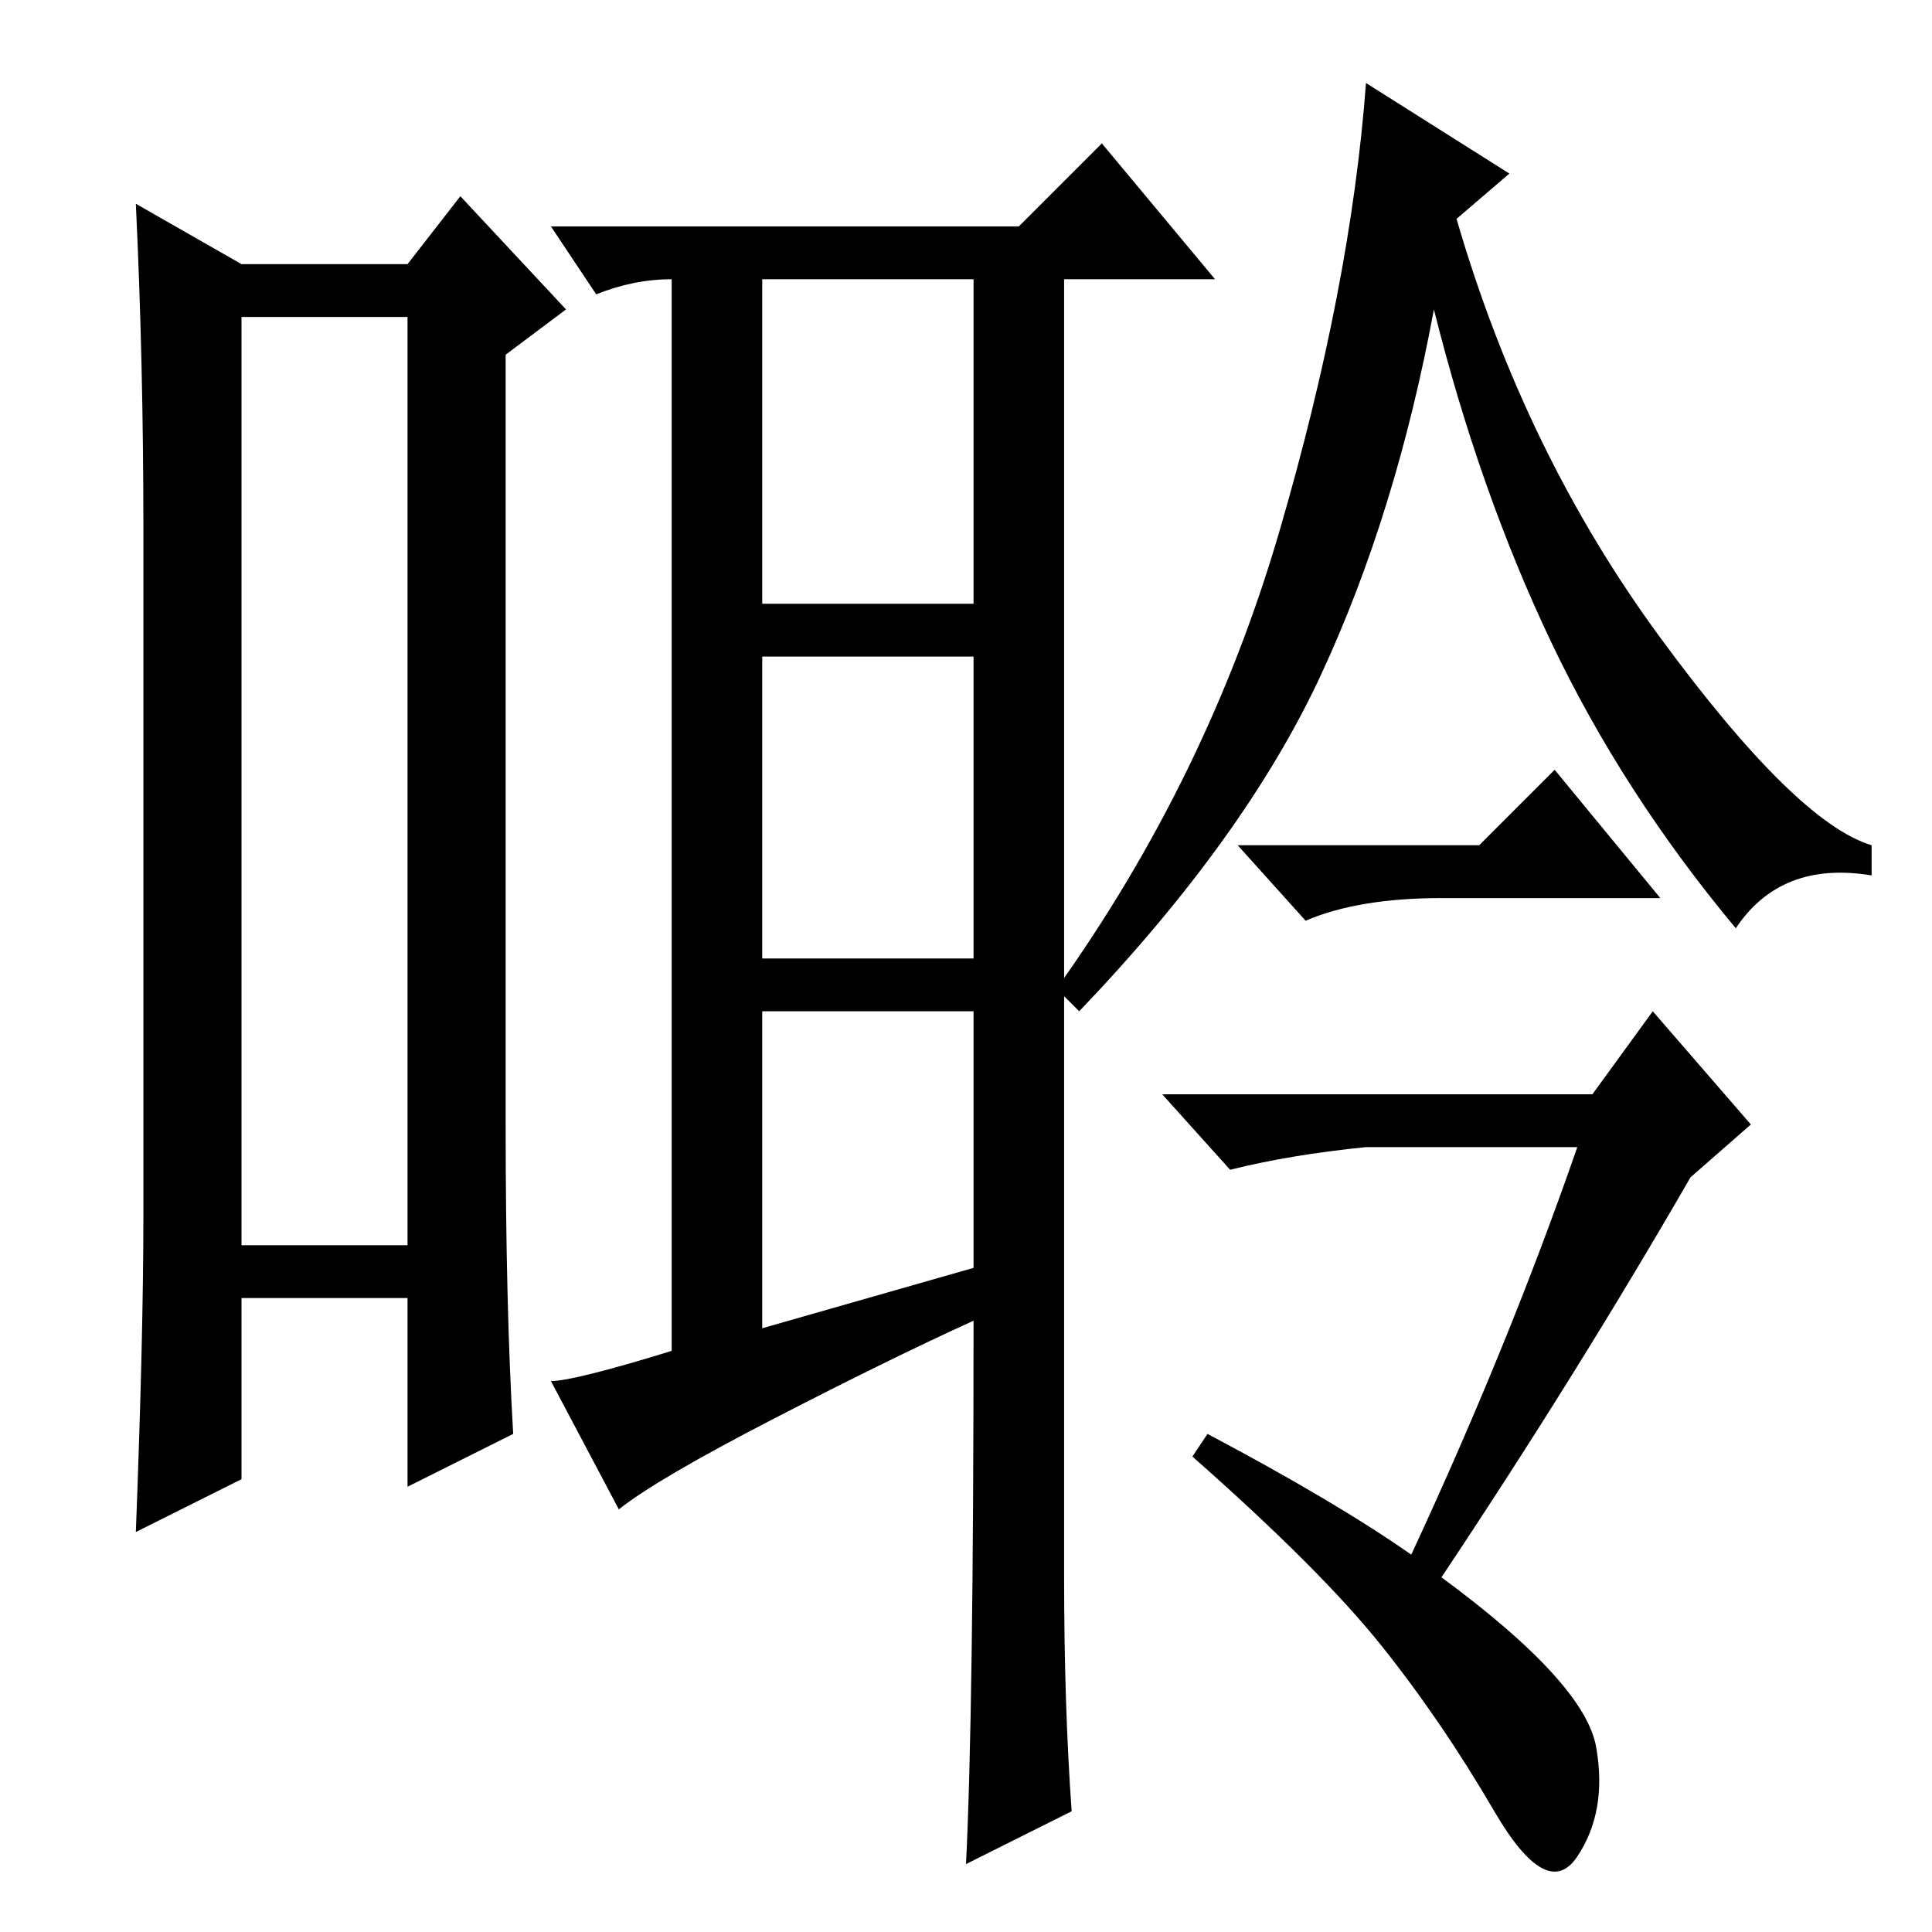 <?xml version="1.0" standalone="no"?>
<!DOCTYPE svg PUBLIC "-//W3C//DTD SVG 1.1//EN" "http://www.w3.org/Graphics/SVG/1.1/DTD/svg11.dtd" >
<svg xmlns="http://www.w3.org/2000/svg" xmlns:xlink="http://www.w3.org/1999/xlink" version="1.1" viewBox="0 -36 256 256">
  <g transform="matrix(1 0 0 -1 0 220)">
   <path fill="currentColor"
d="M32 214v-123h22v123h-22zM19 95v91q0 22 -1 43l14 -8h22l7 9l14 -15l-8 -6v-102q0 -24 1 -41l-14 -7v25h-22v-24l-14 -7q1 26 1 42zM141 47q0 -17 1 -31l-14 -7q1 20 1 72q-11 -5 -26.5 -13t-20.5 -12l-9 17q3 0 16 4v142q-5 0 -10 -2l-6 9h62l11 11l15 -18h-20v-136v-36
zM101 176h28v43h-28v-43zM101 129h28v40h-28v-40zM129 88v34h-28v-42zM200 233l-7 -6q9 -31 27 -55.5t28 -27.5v-4q-12 2 -18 -7q-15 18 -24.5 38t-15.5 44q-5 -27 -15 -48.5t-32 -44.5l-3 3q20 28 29.5 60.5t11.5 59.5zM187 50q13 28 22 54h-28q-10 -1 -18 -3l-9 10h57
l8 11l13 -15l-8 -7q-15 -26 -33 -53q19 -14 20.5 -22.5t-2.5 -14.5t-11 6t-15 22t-25 25l2 3q17 -9 27 -16zM191 137q-11 0 -18 -3l-9 10h32l10 10l14 -17h-29z" />
  </g>

</svg>

